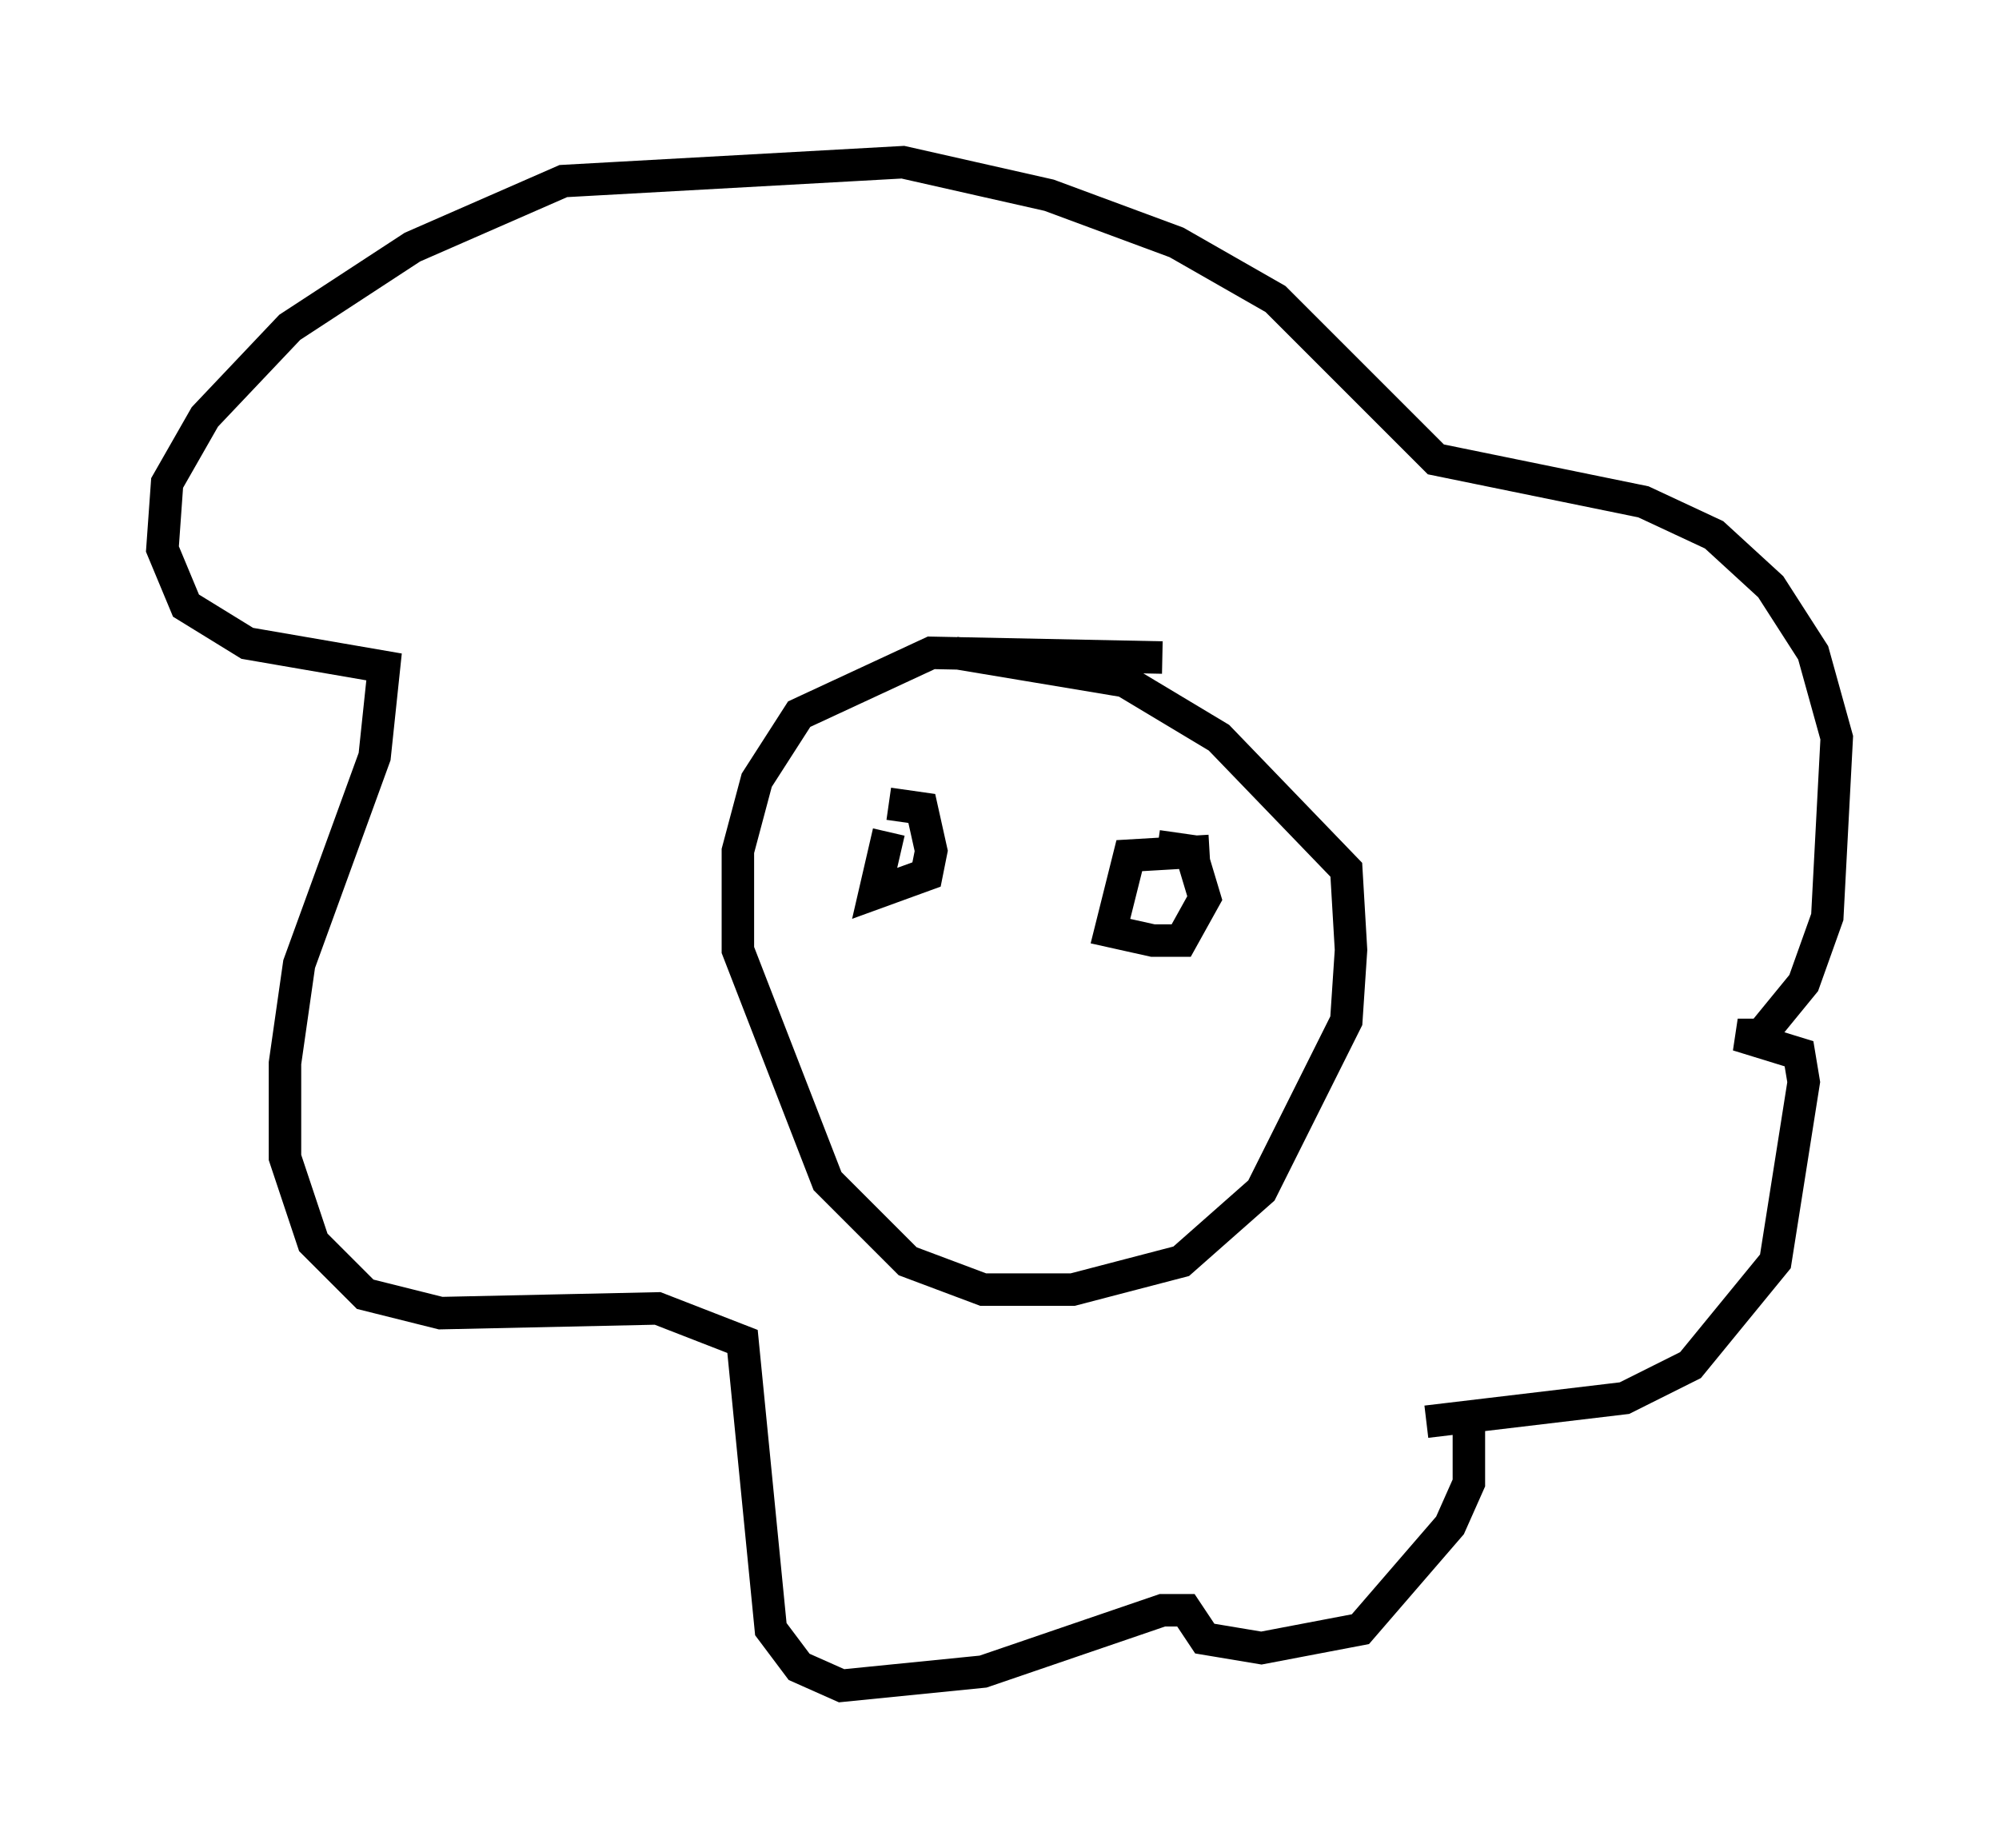 <?xml version="1.0" encoding="utf-8" ?>
<svg baseProfile="full" height="56.916" version="1.1" width="61.564" xmlns="http://www.w3.org/2000/svg" xmlns:ev="http://www.w3.org/2001/xml-events" xmlns:xlink="http://www.w3.org/1999/xlink"><defs /><rect fill="white" height="56.916" width="61.564" x="0" y="0" /><path d="M42.33, 45.67 m1.598, -1.888 l6.101, -0.726 2.034, -1.017 l2.615, -3.196 0.872, -5.52 l-0.145, -0.872 -1.888, -0.581 l0.726, 0.0 1.307, -1.598 l0.726, -2.034 0.291, -5.52 l-0.726, -2.615 -1.307, -2.034 l-1.743, -1.598 -2.179, -1.017 l-6.391, -1.307 -4.939, -4.939 l-3.05, -1.743 -3.922, -1.453 l-4.503, -1.017 -10.458, 0.581 l-4.648, 2.034 -3.777, 2.469 l-2.615, 2.76 -1.162, 2.034 l-0.145, 2.034 0.726, 1.743 l1.888, 1.162 4.212, 0.726 l-0.291, 2.76 -2.324, 6.391 l-0.436, 3.05 0.0, 2.905 l0.872, 2.615 1.598, 1.598 l2.324, 0.581 6.682, -0.145 l2.615, 1.017 0.872, 8.86 l0.872, 1.162 1.307, 0.581 l4.358, -0.436 5.52, -1.888 l0.726, 0.0 0.581, 0.872 l1.743, 0.291 3.05, -0.581 l2.76, -3.196 0.581, -1.307 l0.0, -2.469 m-9.441, -22.95 l-7.117, -0.145 -4.067, 1.888 l-1.307, 2.034 -0.581, 2.179 l0.0, 3.05 2.76, 7.117 l2.469, 2.469 2.324, 0.872 l2.76, 0.0 3.341, -0.872 l2.469, -2.179 2.615, -5.229 l0.145, -2.179 -0.145, -2.469 l-3.922, -4.067 -2.905, -1.743 l-5.229, -0.872 m-2.034, 5.52 l-0.436, 1.888 1.598, -0.581 l0.145, -0.726 -0.291, -1.307 l-1.017, -0.145 m9.877, 1.453 l-2.469, 0.145 -0.581, 2.324 l1.307, 0.291 0.872, 0.0 l0.726, -1.307 -0.436, -1.453 l-1.017, -0.145 " fill="none" stroke="black" stroke-width="1" /></svg>